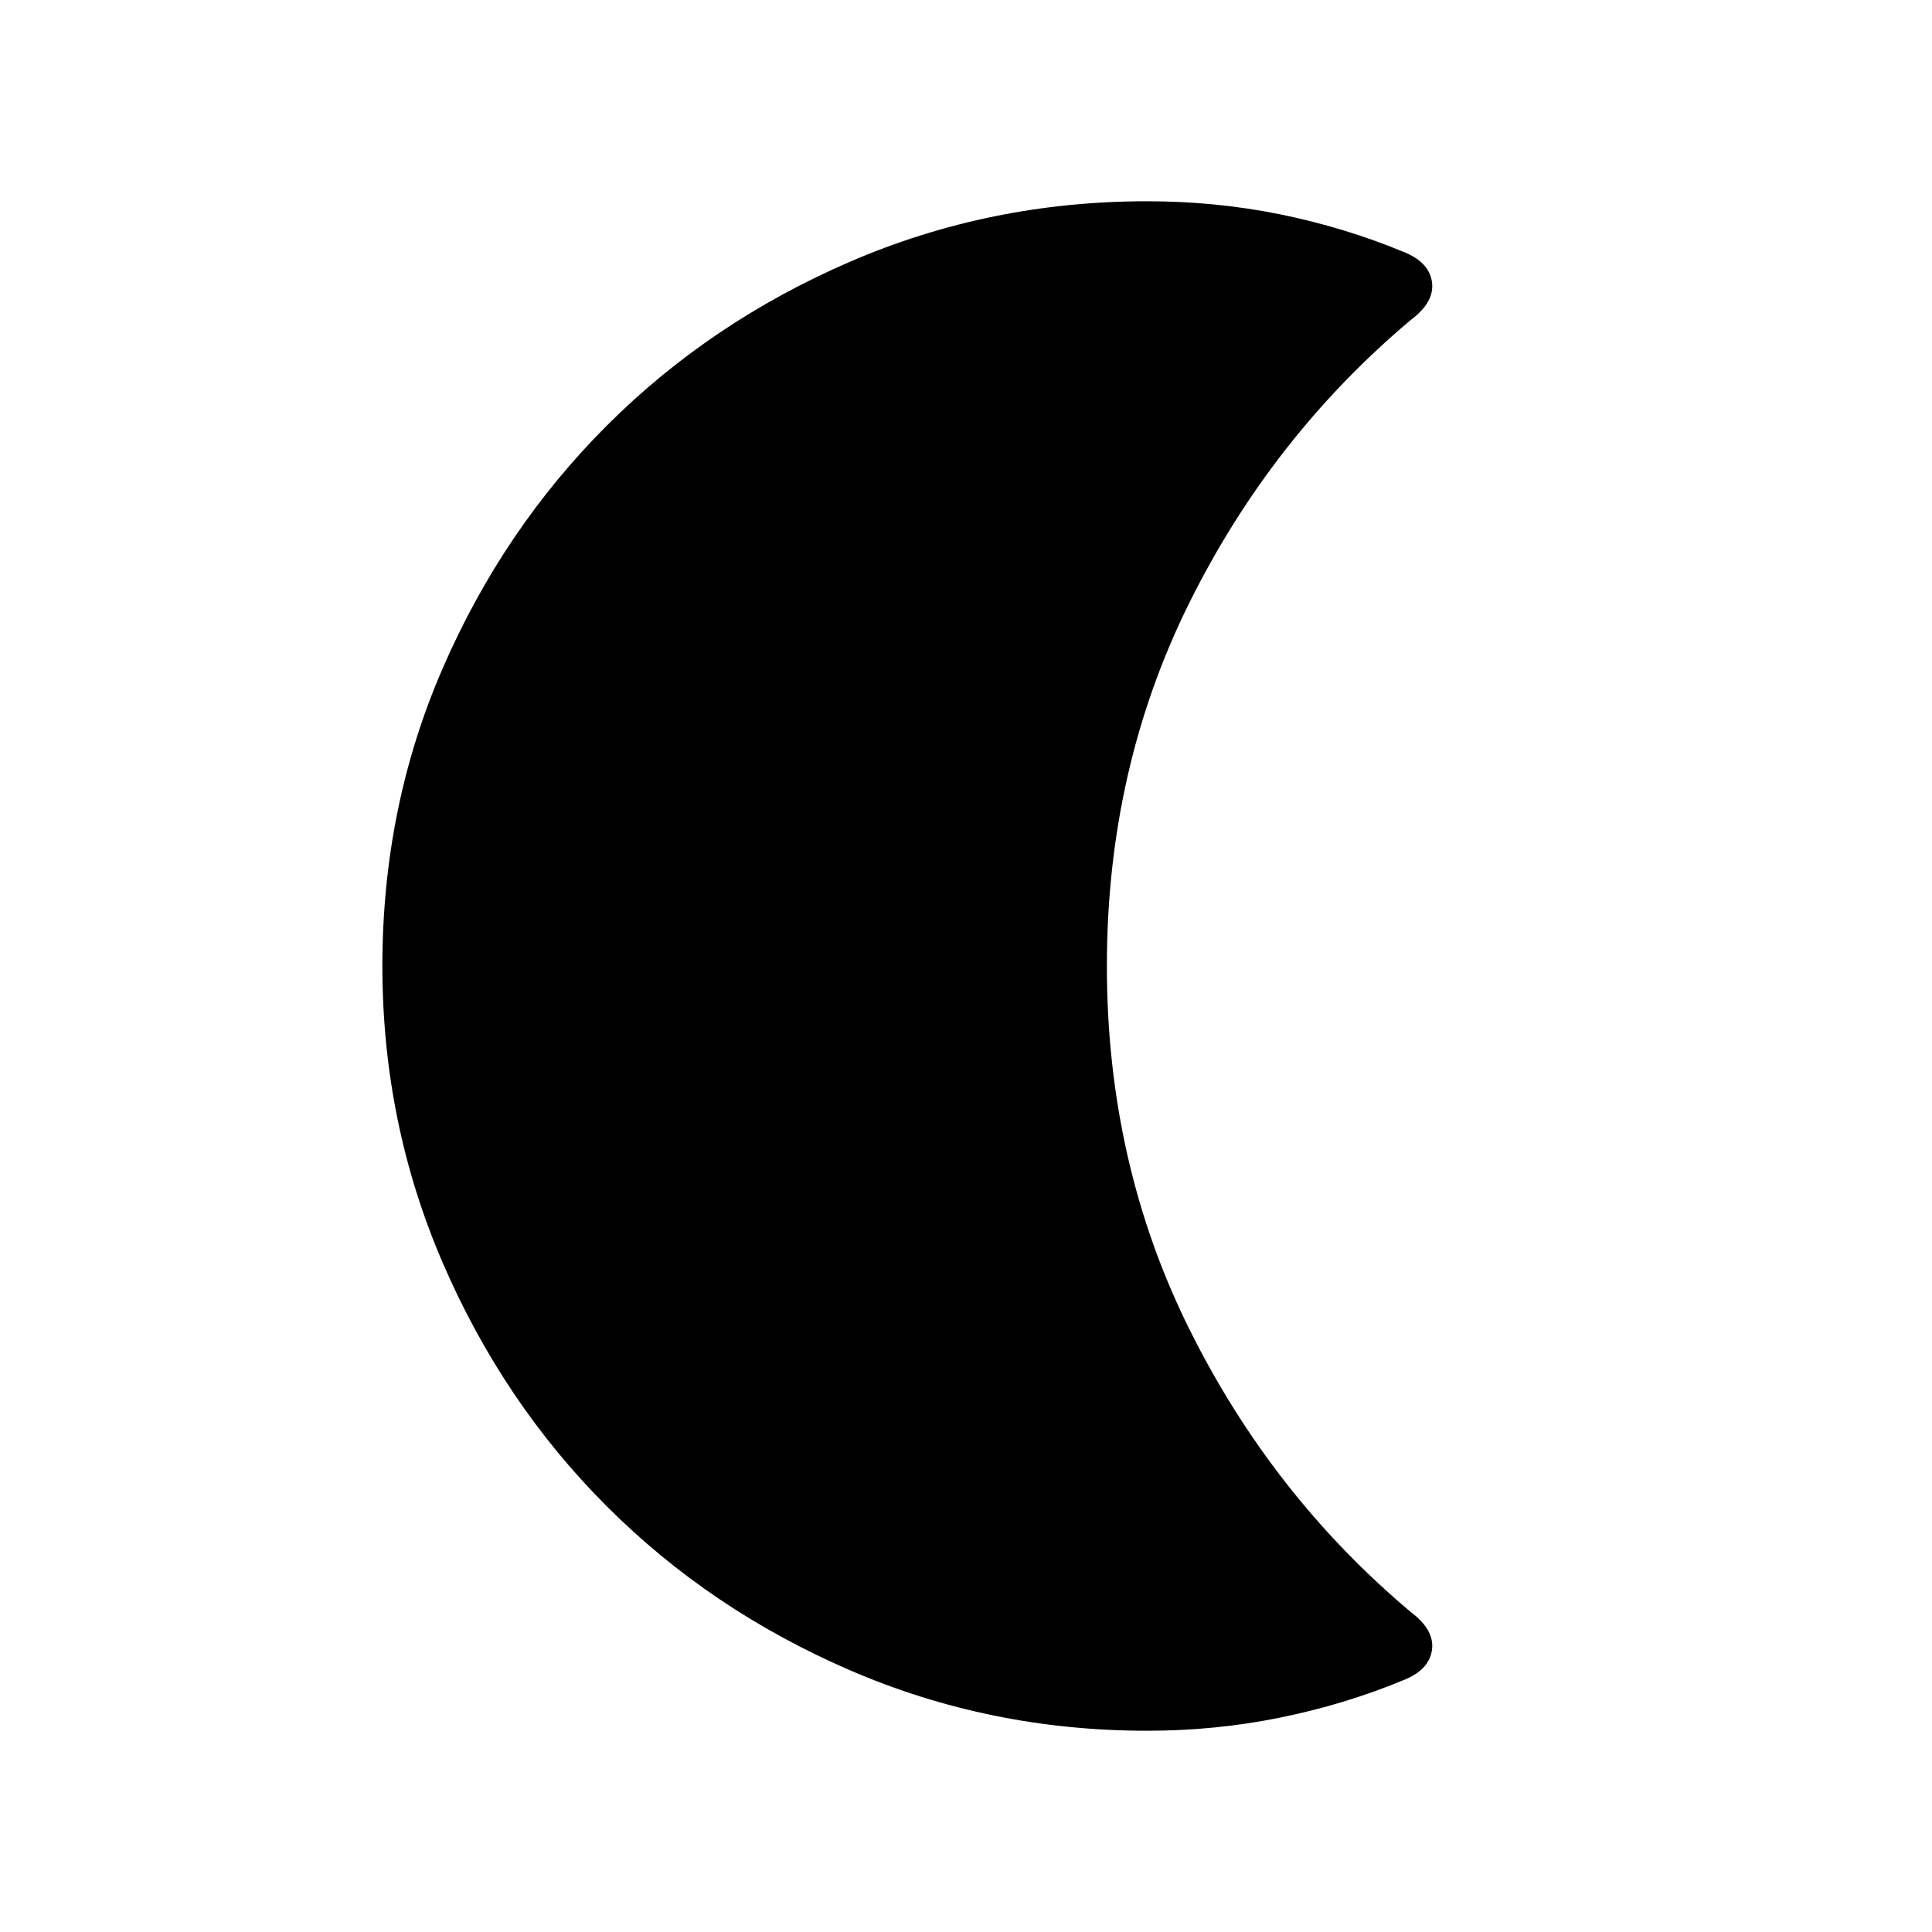 <svg xmlns="http://www.w3.org/2000/svg" height="24" width="24"><path d="M14.25 21.5Q12.3 21.5 10.562 20.75Q8.825 20 7.538 18.712Q6.25 17.425 5.5 15.688Q4.75 13.95 4.75 12Q4.75 10.025 5.5 8.3Q6.25 6.575 7.538 5.287Q8.825 4 10.562 3.25Q12.3 2.5 14.25 2.5Q15.1 2.5 15.9 2.662Q16.7 2.825 17.425 3.125Q17.75 3.25 17.788 3.5Q17.825 3.75 17.525 3.975Q15.8 5.425 14.775 7.487Q13.75 9.55 13.75 12Q13.75 14.45 14.775 16.512Q15.8 18.575 17.525 20.025Q17.825 20.25 17.788 20.5Q17.75 20.75 17.425 20.875Q16.7 21.175 15.9 21.337Q15.1 21.5 14.25 21.5Z"/></svg>
